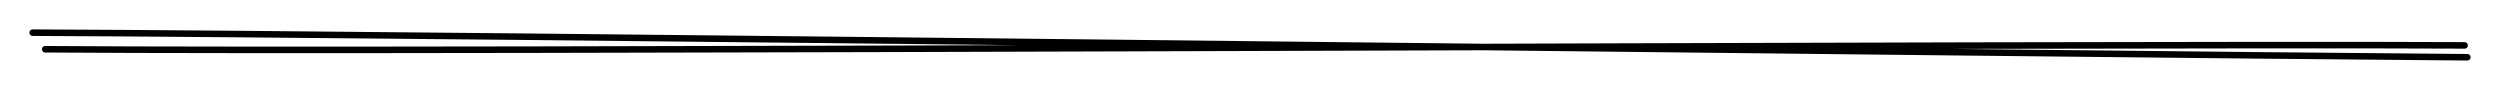 <svg version="1.1" xmlns="http://www.w3.org/2000/svg" viewBox="0 0 765.11 27.52" width="765.11" height="27.52">
  <!-- svg-source:excalidraw -->
  
  <defs>
    <style>
      @font-face {
        font-family: "Virgil";
        src: url("https://excalidraw.com/Virgil.woff2");
      }
      @font-face {
        font-family: "Cascadia";
        src: url("https://excalidraw.com/Cascadia.woff2");
      }
    </style>
  </defs>
  <g stroke-linecap="round"><g transform="translate(12.515 11.625) rotate(359.938 370.04 2.134)"><path d="M-2.51 -2.03 C121.51 -1.43, 618.4 5.27, 742.59 6.3 M1.32 3.05 C125.34 4.11, 618.28 1.93, 741.76 2.67" stroke="#000000" stroke-width="2" fill="none"></path></g></g></svg>